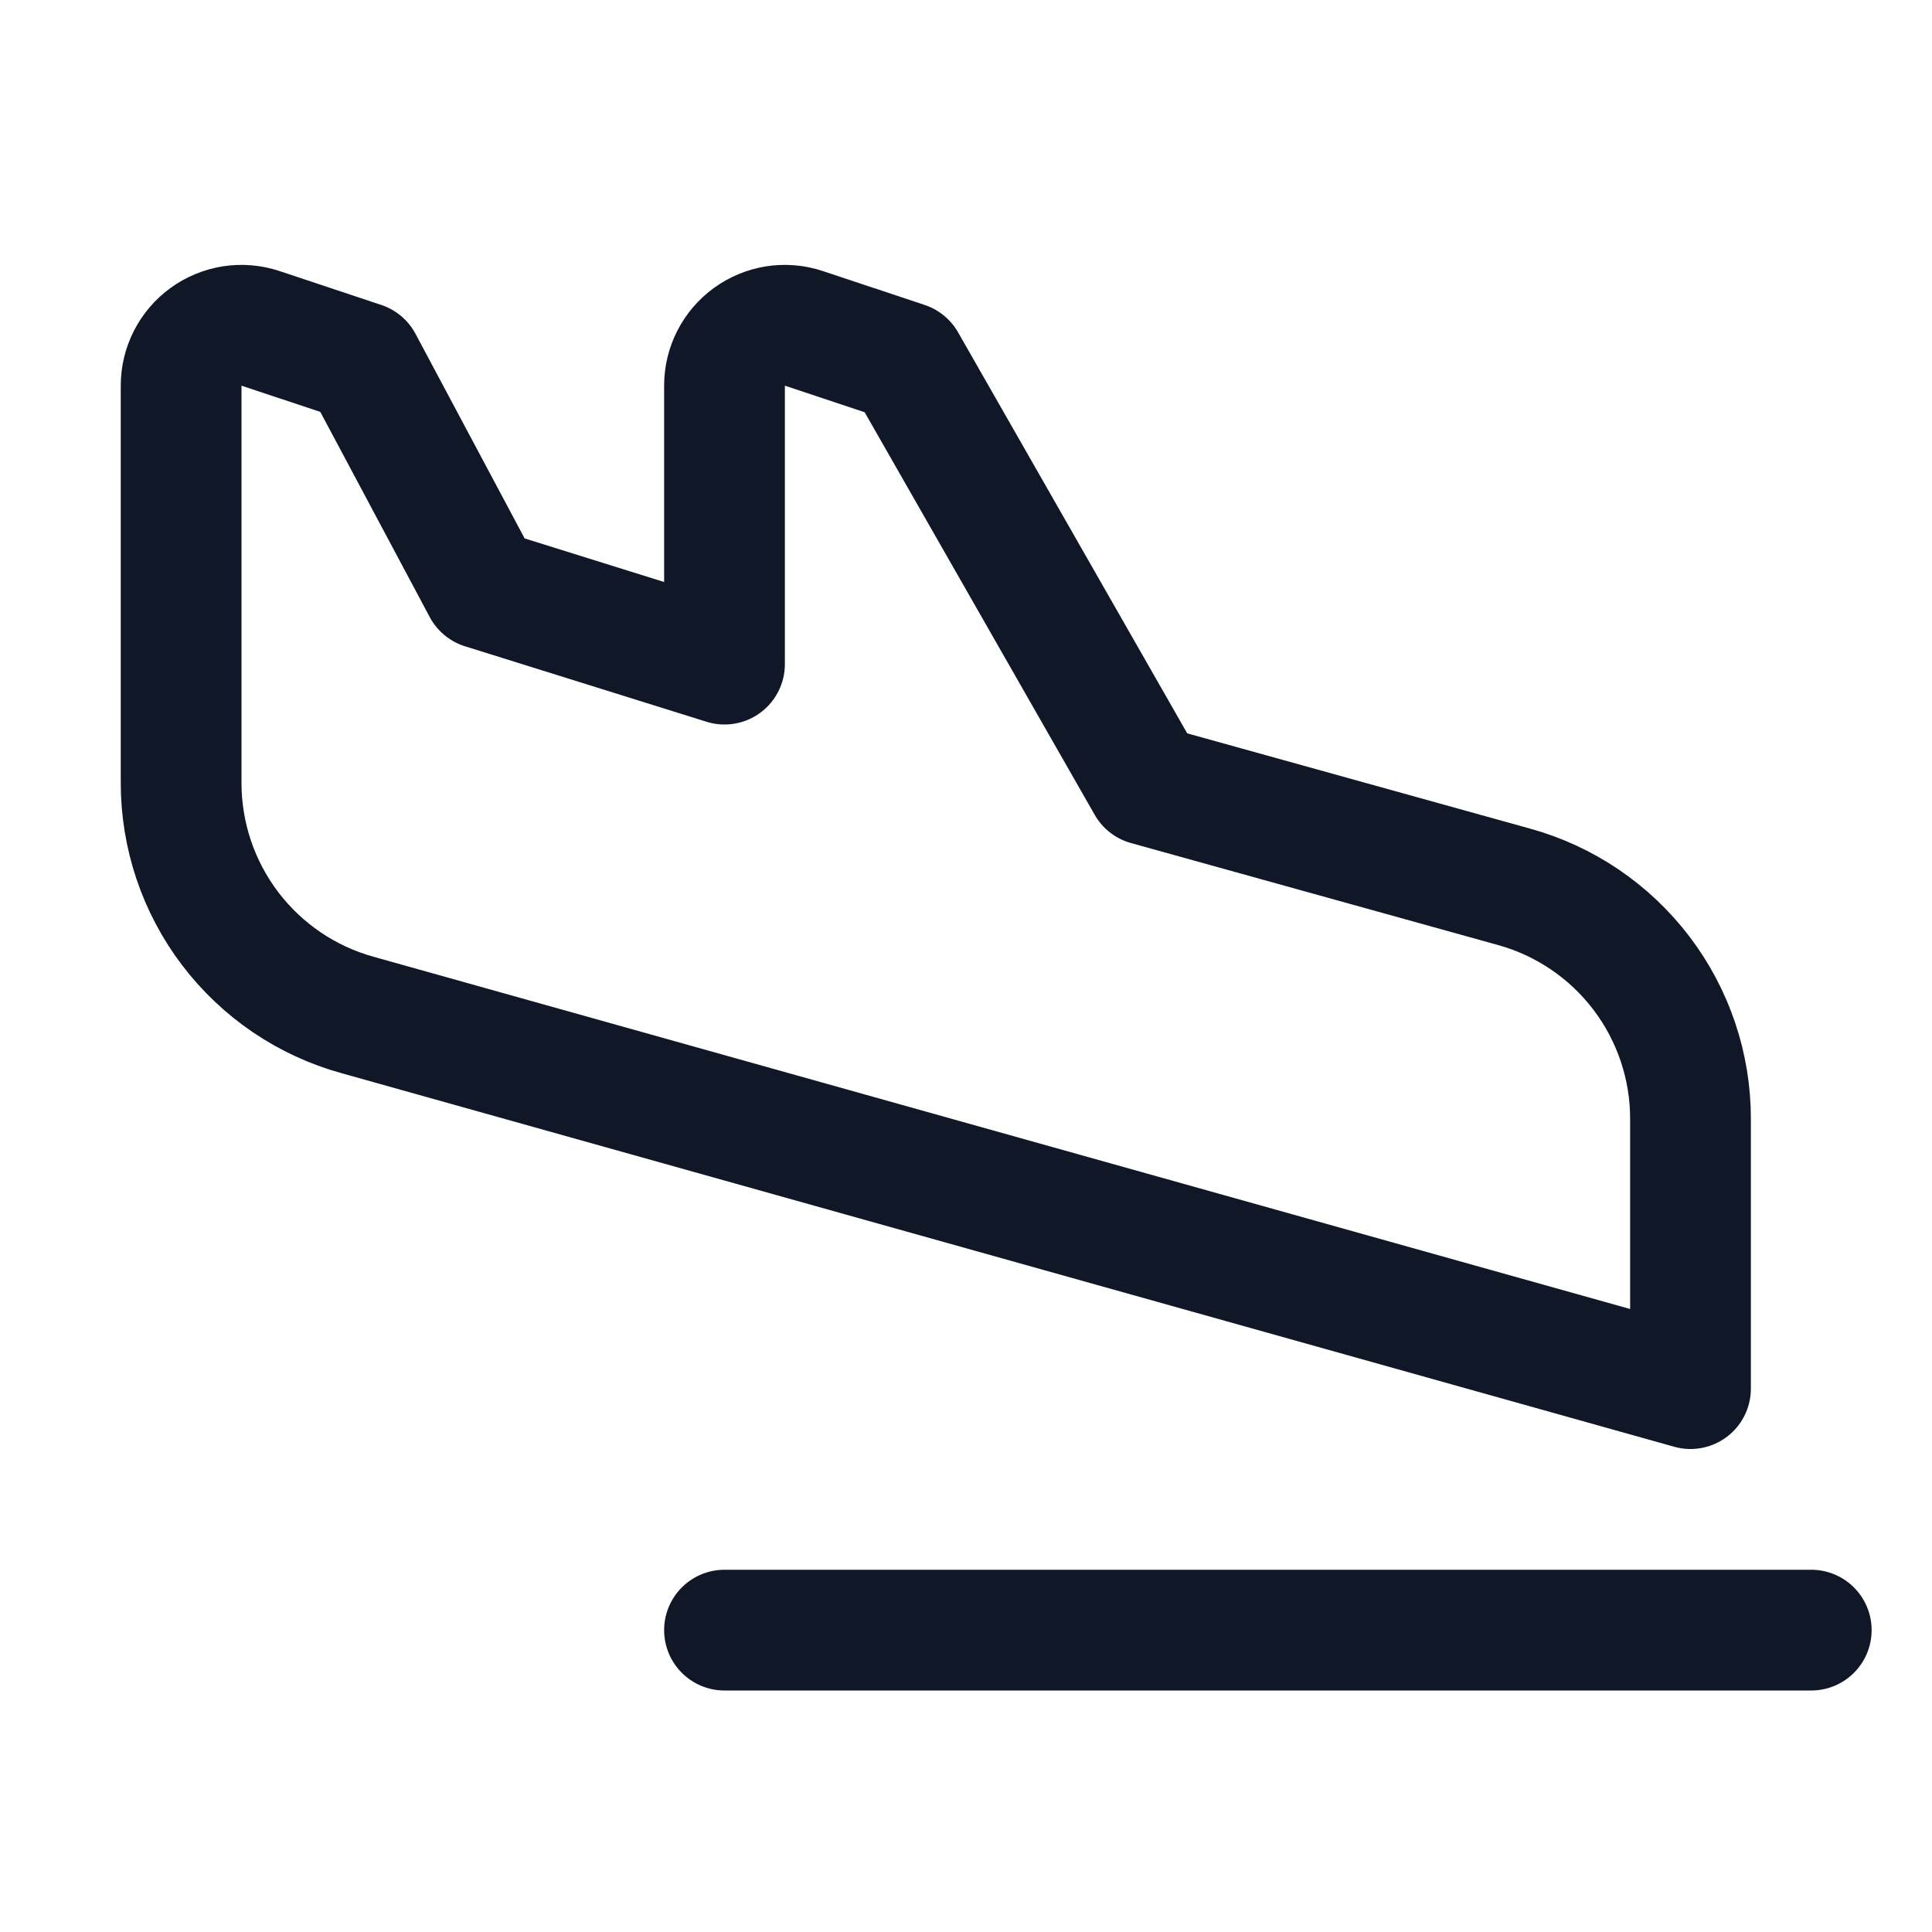 <svg width="32" height="32" viewBox="0 0 32 32" fill="none" xmlns="http://www.w3.org/2000/svg"><g id="Icon-AirplaneLanding"><g clip-path="url(#clip0_10_2192)"><g id="size=md (32px)"><g id="AirplaneLanding"><path id="Vector" d="M12 27H30" stroke="#101828" stroke-width="2" stroke-linecap="round" stroke-linejoin="round"/><path id="Vector_2" d="M3 12.963V6.388C3 6.229 3.037 6.074 3.109 5.933C3.181 5.792 3.286 5.67 3.414 5.577C3.542 5.485 3.69 5.424 3.846 5.399C4.003 5.375 4.162 5.388 4.313 5.438L6 6L8 9.75L12 11V6.388C12 6.229 12.037 6.074 12.109 5.933C12.181 5.792 12.286 5.67 12.414 5.577C12.542 5.485 12.69 5.424 12.846 5.399C13.002 5.375 13.162 5.388 13.312 5.438L15 6L19 13L25.075 14.688C25.917 14.92 26.659 15.423 27.188 16.119C27.716 16.814 28.002 17.664 28 18.538V23L5.925 16.812C5.083 16.58 4.341 16.077 3.812 15.381C3.284 14.686 2.999 13.836 3 12.963V12.963Z" stroke="#101828" stroke-width="2" stroke-linecap="round" stroke-linejoin="round"/></g></g></g></g><defs><clipPath id="clip0_10_2192"><rect width="32" height="32" rx="5" fill="white"/></clipPath></defs></svg>